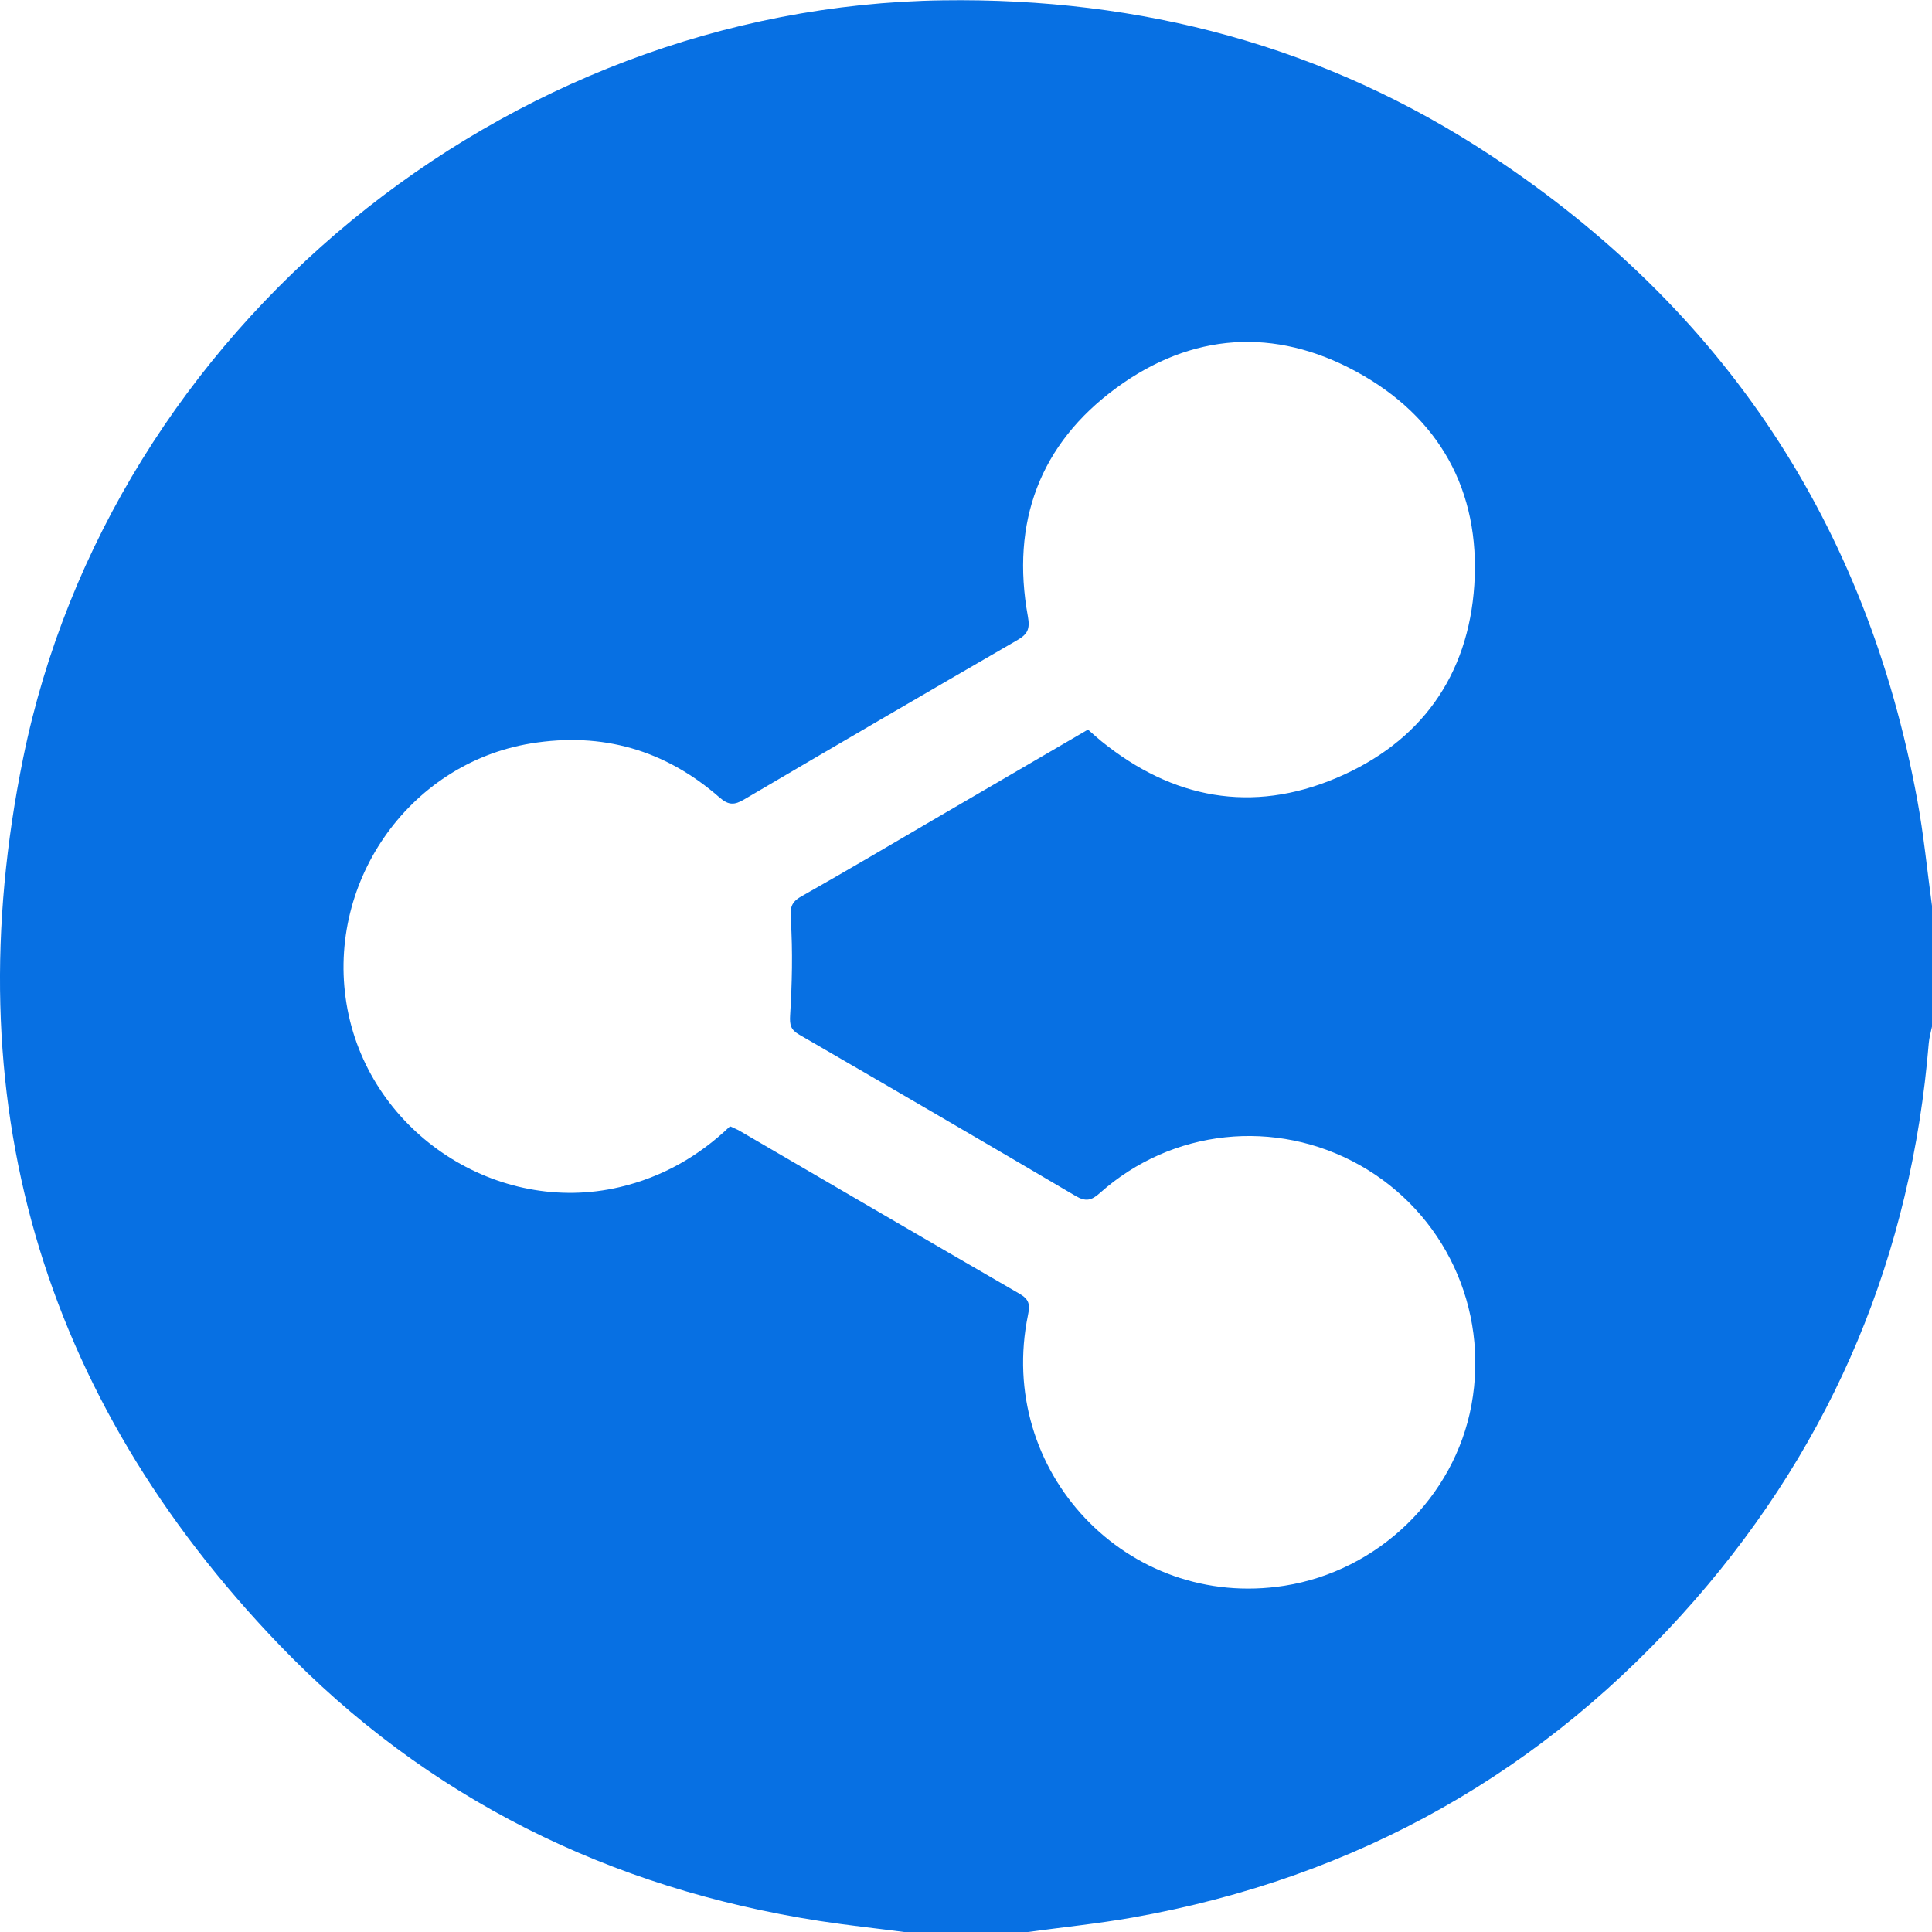 <svg width="30" height="30" viewBox="0 0 30 30" fill="none" xmlns="http://www.w3.org/2000/svg">
    <path
        d="M30 14.066C30 14.692 30 15.316 30 15.941C29.983 16.027 29.957 16.111 29.95 16.197C29.681 19.473 28.48 22.364 26.323 24.839C23.996 27.507 21.076 29.157 17.585 29.776C17.039 29.872 16.487 29.928 15.938 30.003C15.313 30.003 14.688 30.003 14.063 30.003C13.62 29.945 13.174 29.898 12.733 29.83C9.463 29.323 6.627 27.923 4.338 25.542C0.612 21.666 -0.712 17.038 0.359 11.774C1.715 5.11 7.836 0.101 14.641 0.005C17.72 -0.039 20.578 0.716 23.151 2.415C26.771 4.804 28.985 8.146 29.771 12.418C29.872 12.963 29.925 13.516 30 14.066ZM16.894 11.329C16.974 11.399 17.038 11.458 17.105 11.512C18.209 12.404 19.437 12.636 20.748 12.082C22.056 11.53 22.801 10.497 22.893 9.083C22.988 7.618 22.349 6.473 21.061 5.771C19.792 5.079 18.505 5.167 17.338 6.021C16.142 6.895 15.695 8.113 15.961 9.573C15.996 9.766 15.957 9.847 15.798 9.939C14.38 10.759 12.965 11.585 11.553 12.415C11.407 12.501 11.315 12.507 11.175 12.385C10.333 11.647 9.354 11.363 8.244 11.544C6.329 11.858 5.027 13.749 5.397 15.678C5.767 17.603 7.723 18.878 9.62 18.434C10.281 18.279 10.85 17.955 11.336 17.489C11.397 17.517 11.442 17.535 11.484 17.559C12.933 18.403 14.38 19.25 15.832 20.09C15.978 20.174 15.997 20.255 15.963 20.417C15.461 22.85 17.508 25.007 19.946 24.623C21.401 24.393 22.586 23.248 22.849 21.815C23.124 20.318 22.429 18.83 21.11 18.09C19.805 17.359 18.196 17.528 17.079 18.525C16.948 18.642 16.86 18.663 16.704 18.572C15.276 17.73 13.843 16.896 12.409 16.065C12.28 15.99 12.26 15.919 12.269 15.767C12.299 15.275 12.311 14.778 12.28 14.286C12.268 14.102 12.278 14.012 12.442 13.92C13.147 13.522 13.843 13.109 14.542 12.701C15.325 12.245 16.107 11.789 16.894 11.329Z"
        fill="#0770E3" />
</svg>